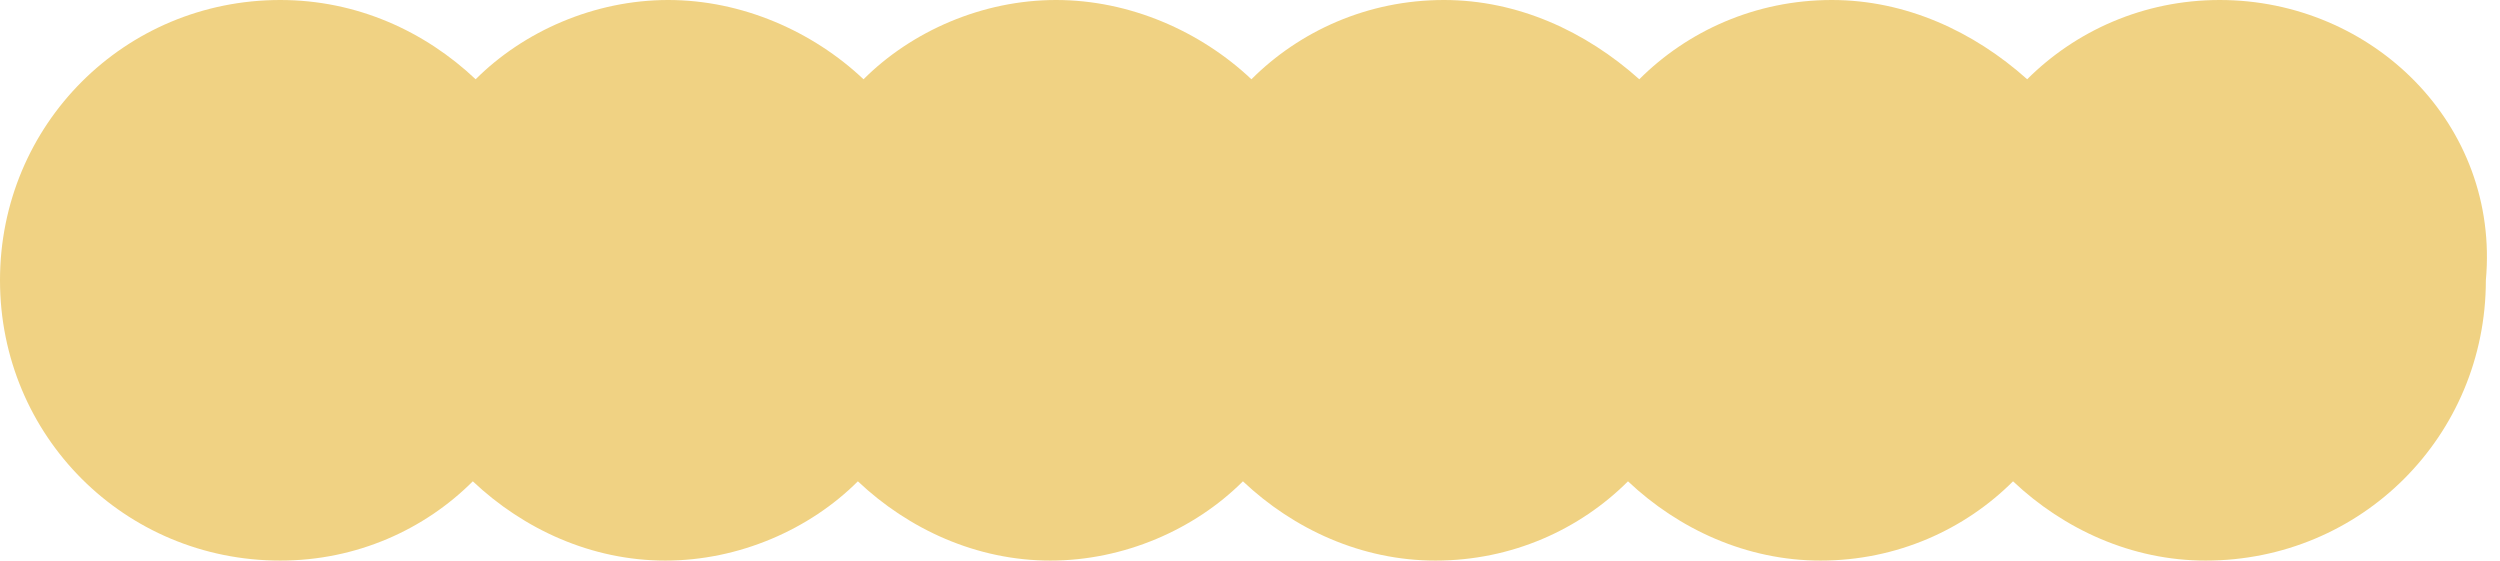 <?xml version="1.0" encoding="utf-8"?>
<!-- Generator: Adobe Illustrator 27.8.1, SVG Export Plug-In . SVG Version: 6.00 Build 0)  -->
<svg version="1.1" id="Layer_1" xmlns="http://www.w3.org/2000/svg" xmlns:xlink="http://www.w3.org/1999/xlink" x="0px" y="0px"
	 viewBox="0 0 88.3 19.8" style="enable-background:new 0 0 88.3 19.8;" xml:space="preserve">
<style type="text/css">
	.st0{fill:#F0D283;}
</style>
<path class="st0" d="M78.4,0c-2.7,0-5.1,1.1-6.8,2.8C69.7,1.1,67.3,0,64.7,0c-2.7,0-5.1,1.1-6.8,2.8C56,1.1,53.6,0,51,0
	c-2.7,0-5.1,1.1-6.8,2.8C42.4,1.1,39.9,0,37.3,0s-5.1,1.1-6.8,2.8C28.7,1.1,26.2,0,23.6,0s-5.1,1.1-6.8,2.8C15,1.1,12.6,0,9.9,0
	C4.4,0,0,4.4,0,9.9c0,5.5,4.4,9.9,9.9,9.9c2.7,0,5.1-1.1,6.8-2.8c1.8,1.7,4.2,2.8,6.8,2.8s5.1-1.1,6.8-2.8c1.8,1.7,4.2,2.8,6.8,2.8
	s5.1-1.1,6.8-2.8c1.8,1.7,4.2,2.8,6.8,2.8c2.7,0,5.1-1.1,6.8-2.8c1.8,1.7,4.2,2.8,6.8,2.8c2.7,0,5.1-1.1,6.8-2.8
	c1.8,1.7,4.2,2.8,6.8,2.8c5.5,0,9.9-4.4,9.9-9.9C88.3,4.4,83.8,0,78.4,0z"/>
</svg>
